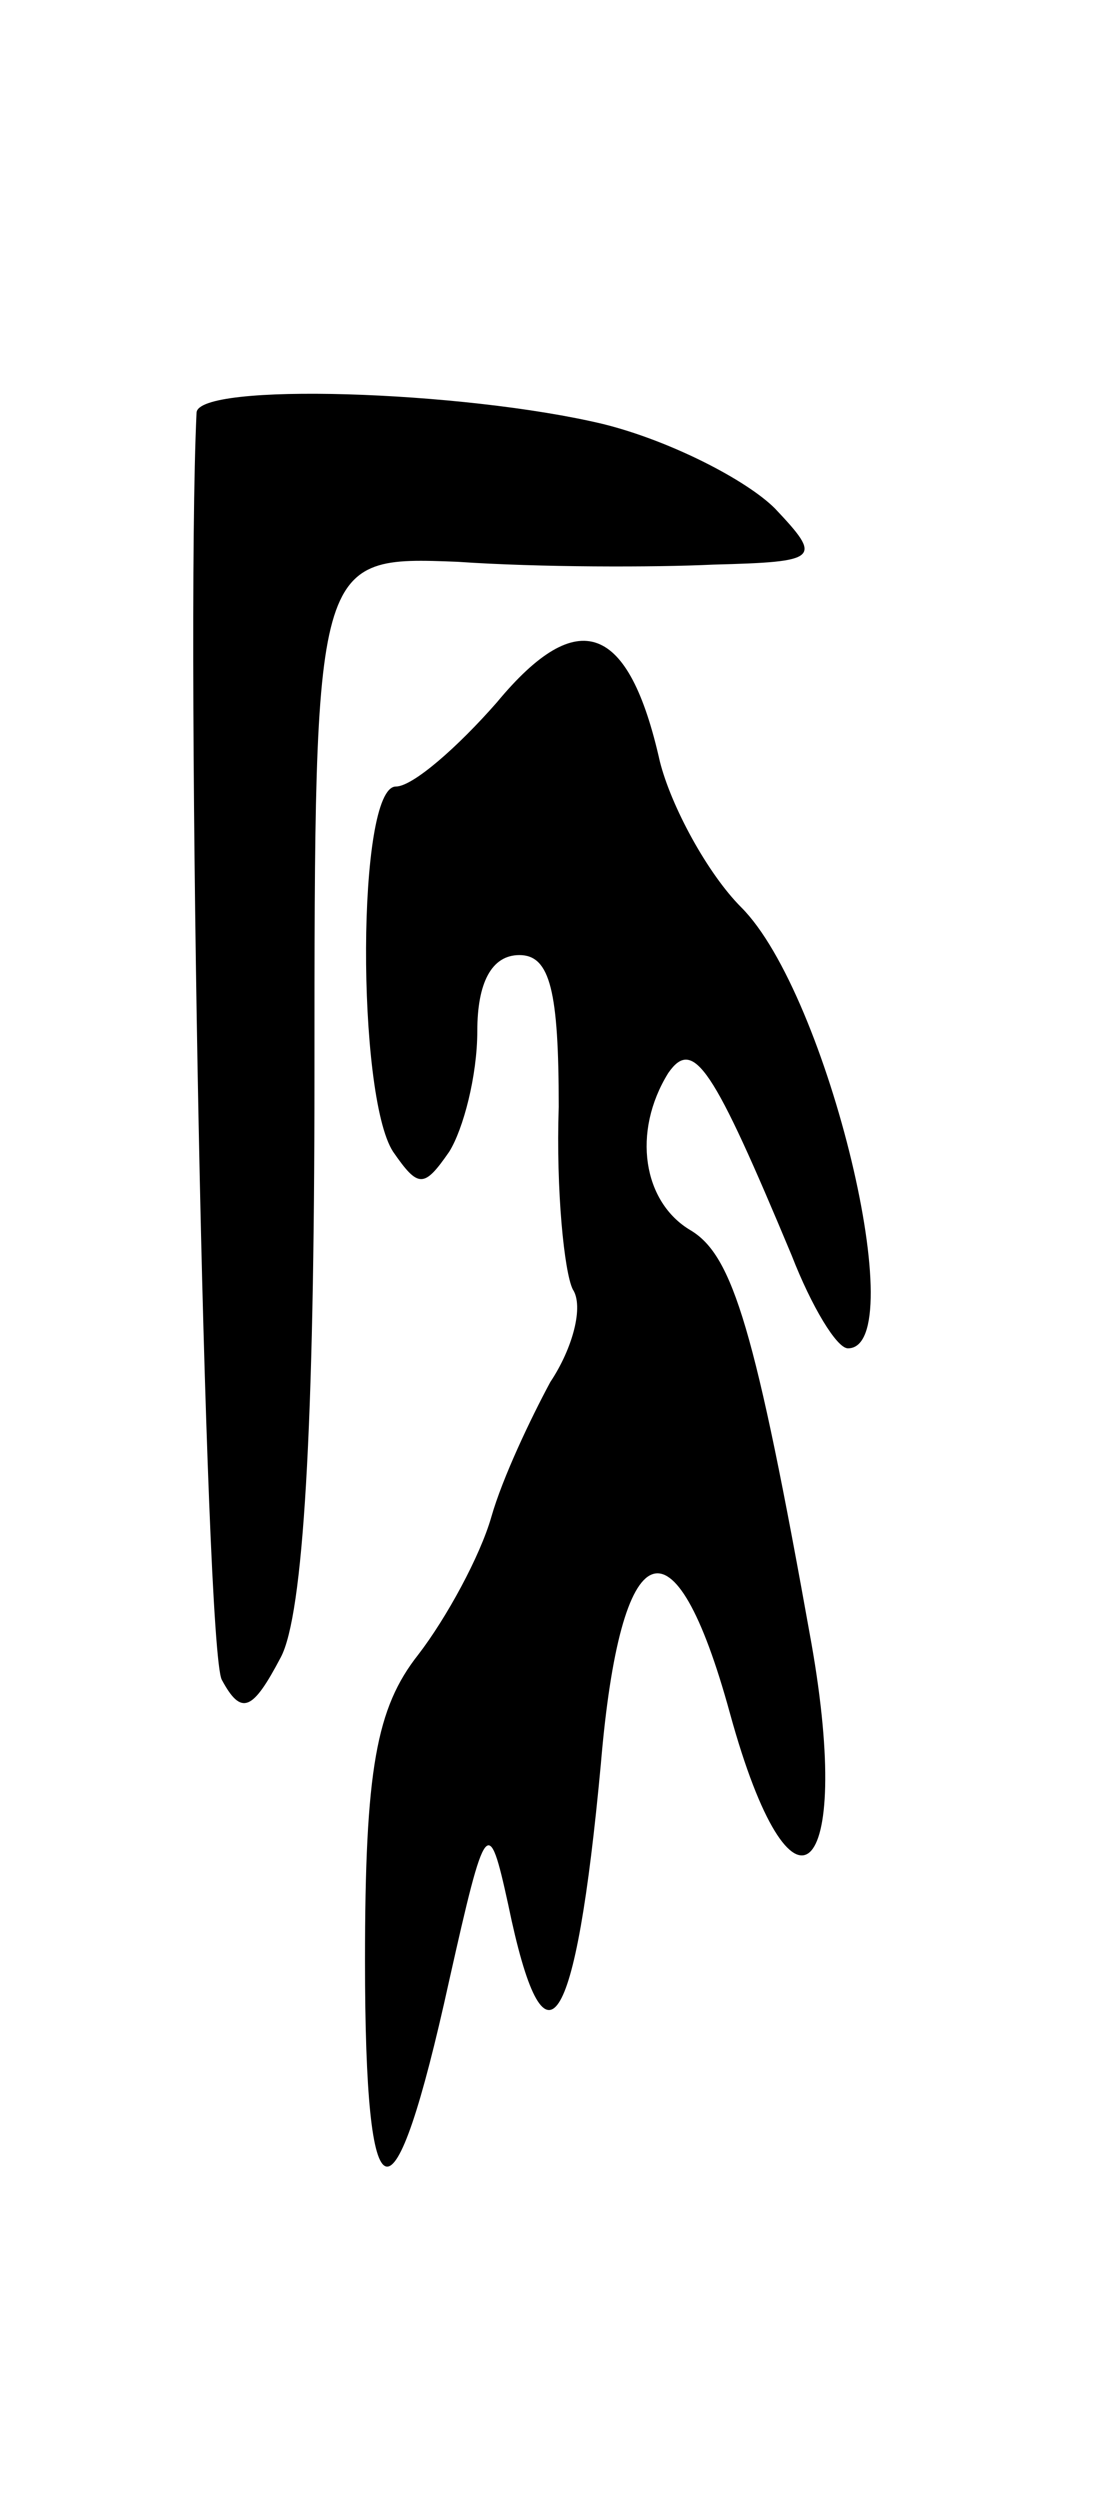 <svg version="1.0" xmlns="http://www.w3.org/2000/svg"
 width="39pt" height="89pt" viewBox="0 0 39 89"
 preserveAspectRatio="xMidYMid meet">
<g transform="translate(0,89) scale(0.1,-0.1)"
fill="#000000" stroke="none">
<path d="M70 743 c-4 -85 3 -440 9 -451 7 -13 11 -11 21 8 8 15 12 81 12 207
0 185 0 185 51 183 29 -2 70 -2 91 -1 38 1 39 2 22 20 -10 10 -37 24 -61 30
-50 12 -145 15 -145 4z"/>
<path d="M177 640 c-14 -16 -30 -30 -36 -30 -14 0 -14 -110 -1 -130 9 -13 11
-13 20 0 5 8 10 27 10 43 0 17 5 27 15 27 11 0 14 -13 14 -54 -1 -30 2 -59 5
-65 4 -6 0 -21 -8 -33 -7 -13 -17 -34 -21 -48 -4 -14 -16 -36 -26 -49 -15 -19
-19 -41 -19 -109 0 -95 10 -98 30 -7 13 58 14 59 21 27 13 -63 24 -47 33 50 7
83 26 91 46 18 22 -80 44 -60 29 25 -20 112 -28 138 -43 147 -17 10 -21 35 -8
56 9 13 16 2 44 -65 7 -18 16 -33 20 -33 23 0 -7 126 -38 157 -12 12 -25 36
-29 52 -11 49 -29 56 -58 21z"/>
</g>
</svg>
